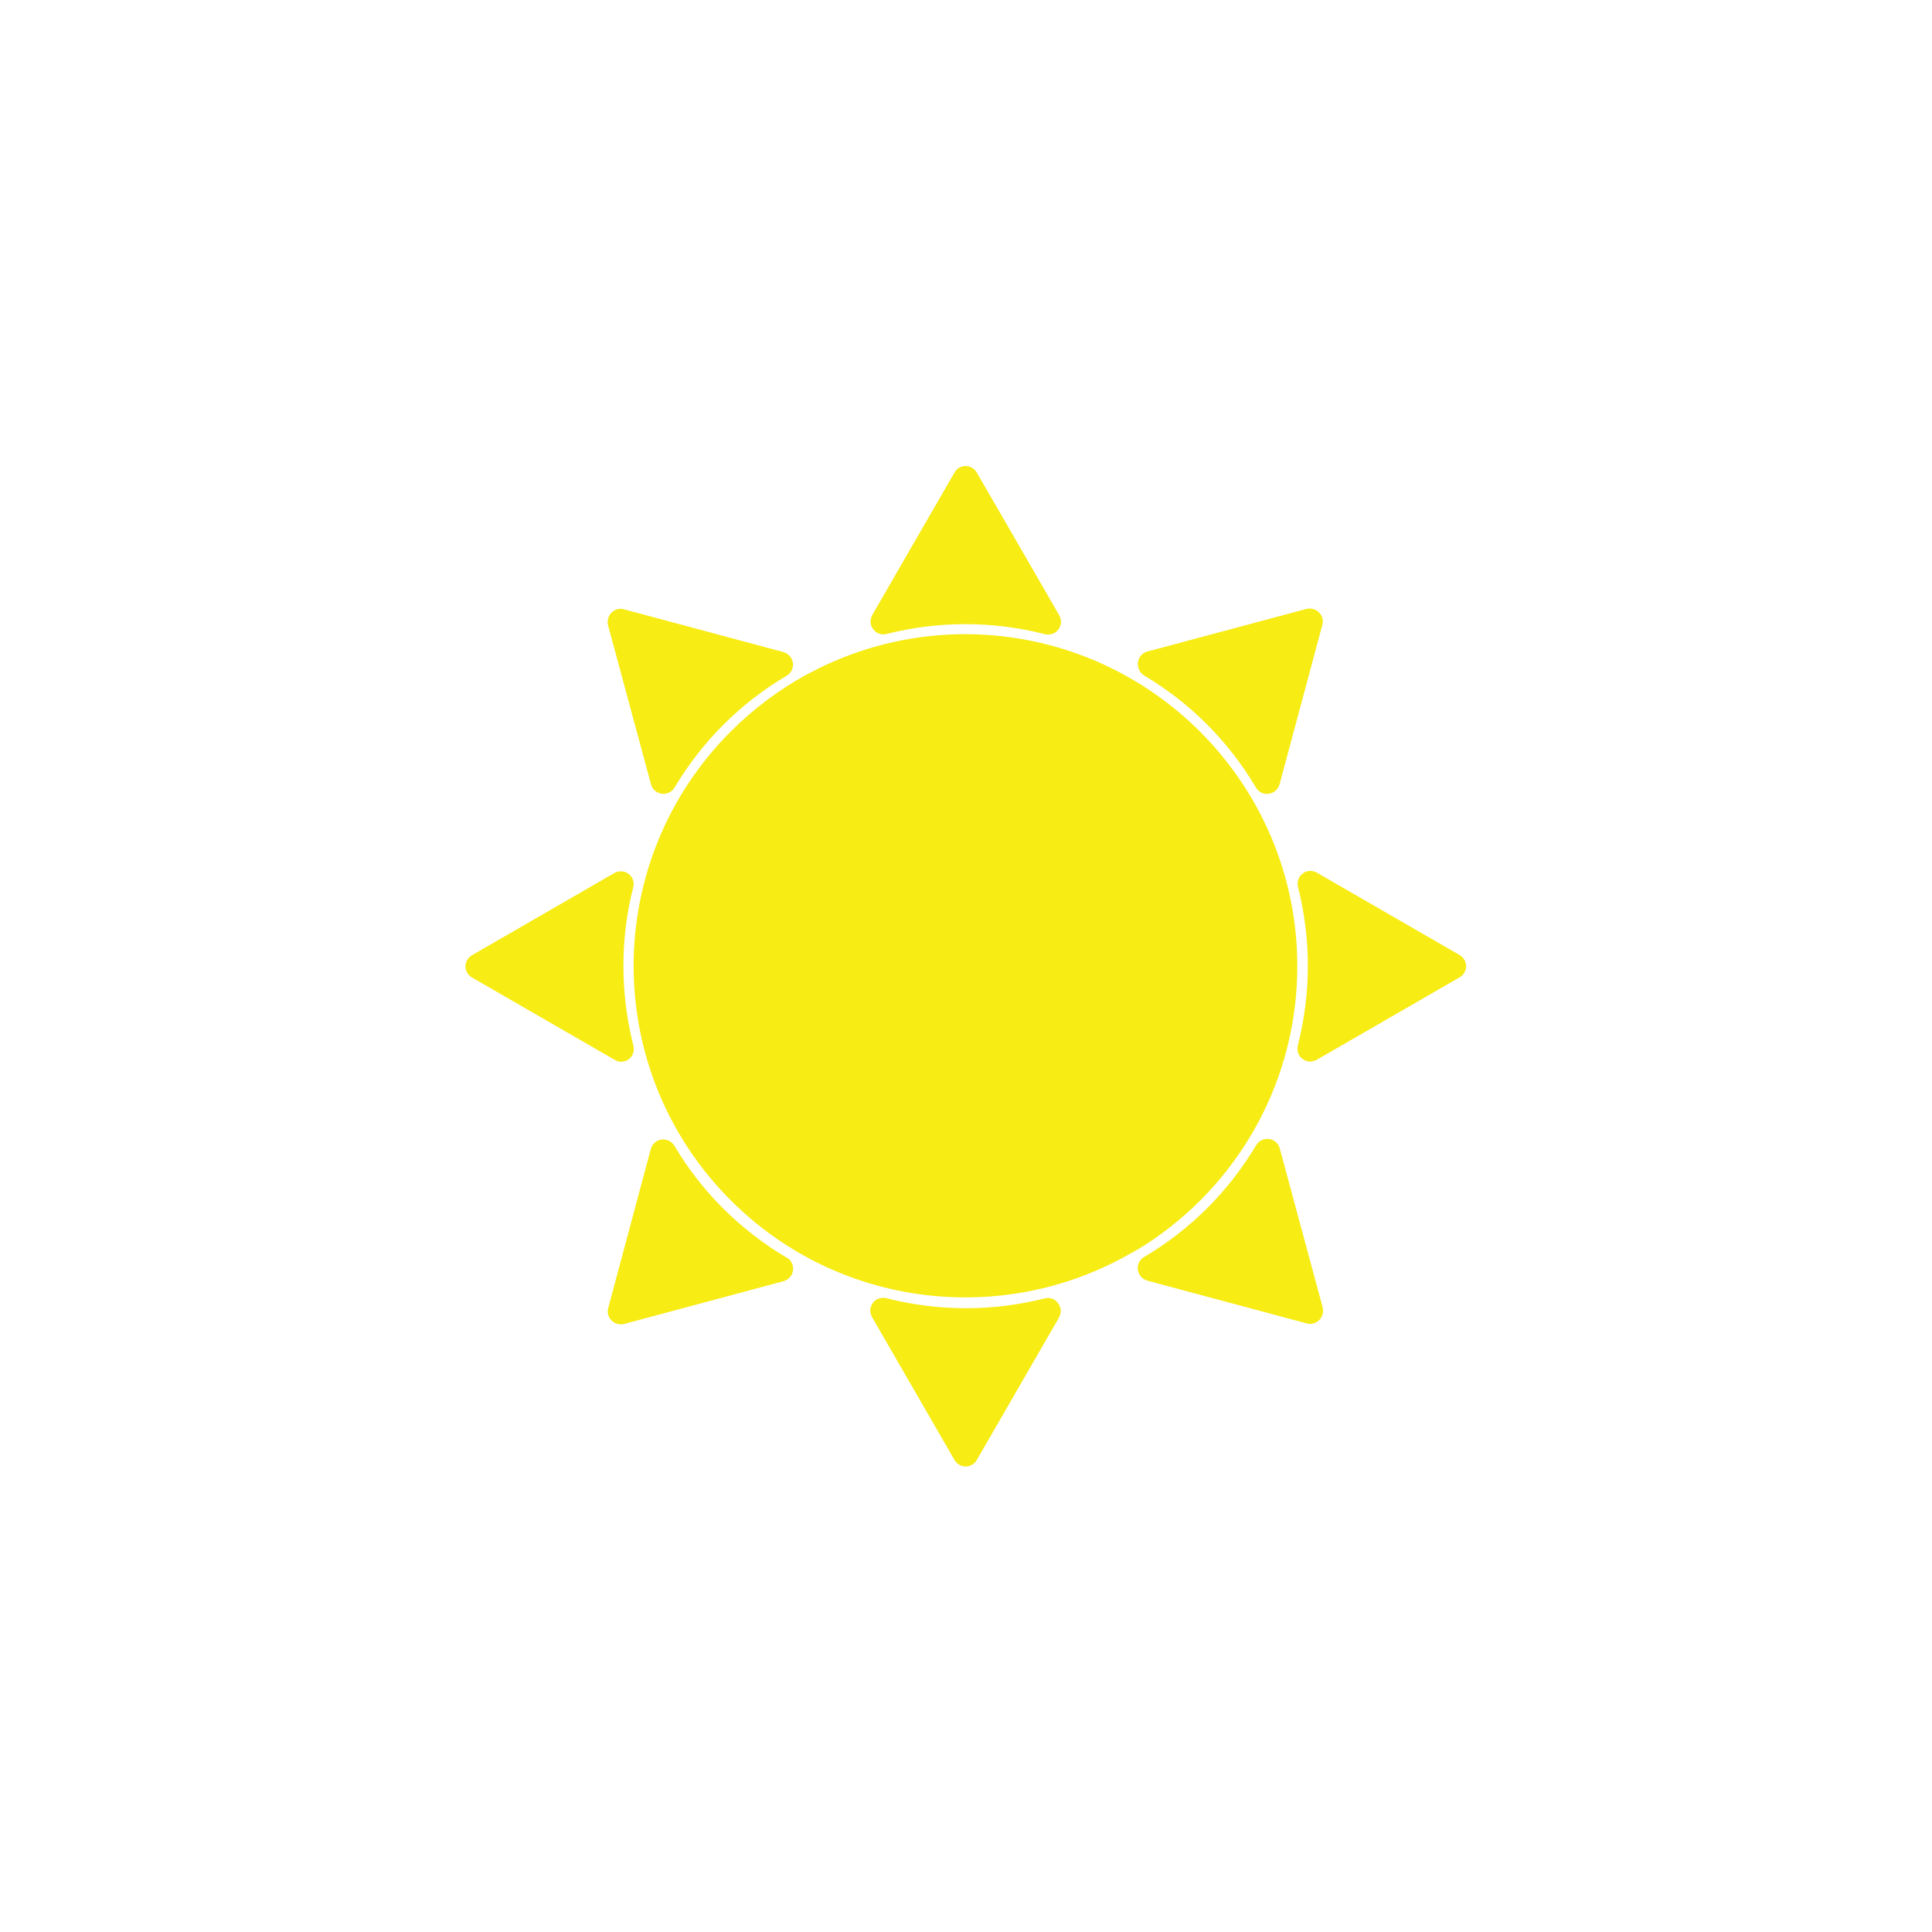 <?xml version="1.0" encoding="utf-8"?>
<!-- Generator: Adobe Illustrator 25.0.1, SVG Export Plug-In . SVG Version: 6.00 Build 0)  -->
<svg version="1.1" id="Layer_1" xmlns="http://www.w3.org/2000/svg" xmlns:xlink="http://www.w3.org/1999/xlink" x="0px" y="0px"
	 width="1080px" height="1080px" viewBox="0 0 1080 1080" style="enable-background:new 0 0 1080 1080;" xml:space="preserve">
<style type="text/css">
	.st0{fill:#F7EC13;}
</style>
<path class="st0" d="M725.2,540.1c0,62.9-31.4,118.6-79.4,152c-0.3,0.2-0.6,0.4-0.9,0.6c-0.8,0.6-1.6,1.1-2.5,1.7
	c-0.6,0.4-1.2,0.8-1.8,1.2c-0.5,0.4-1.1,0.7-1.6,1c-0.9,0.5-1.7,1.1-2.6,1.6c-0.3,0.2-0.6,0.4-0.9,0.5c-1.1,0.7-2.2,1.3-3.3,1.9
	c-0.1,0-0.2,0.1-0.3,0.1c-70.8,40.7-162.8,30.8-223.4-29.7c-72.4-72.4-72.4-189.7,0-262.1c12.9-12.9,27.3-23.6,42.6-31.9
	c0.2-0.1,0.4-0.2,0.6-0.3c1-0.5,1.9-1,2.9-1.5c0.6-0.3,1.2-0.6,1.8-0.9c0.6-0.3,1.2-0.6,1.7-0.9c1-0.5,2-1,3.1-1.5
	c0.2-0.1,0.3-0.1,0.5-0.2c23.7-11,50.2-17.2,78-17.2C642.2,354.8,725.2,437.8,725.2,540.1z M495.5,354.4c14.3-3.6,29.1-5.5,44-5.5
	c15.1,0,30.1,1.9,44.6,5.6c0.6,0.2,1.2,0.2,1.8,0.2c2.2,0,4.4-1,5.7-2.8c1.8-2.3,2-5.4,0.5-8L546,264.1c-1.3-2.2-3.7-3.6-6.2-3.6
	c-2.6,0-5,1.4-6.2,3.6l-46,79.7c-1.4,2.5-1.3,5.6,0.5,7.9C489.8,354.1,492.7,355.1,495.5,354.4z M815.8,533.8l-79.7-46
	c-2.5-1.4-5.6-1.3-7.9,0.5c-2.3,1.7-3.3,4.7-2.6,7.5c3.6,14.3,5.5,29.1,5.5,44c0,15.1-1.9,30.1-5.6,44.6c-0.2,0.6-0.2,1.2-0.2,1.8
	c0,2.2,1,4.4,2.8,5.7c2.3,1.8,5.4,2,8,0.5l79.9-46.1c2.2-1.3,3.6-3.7,3.6-6.2S818.1,535.1,815.8,533.8z M584.1,725.8
	c-14.3,3.6-29.1,5.5-44,5.5c-15.1,0-30.1-1.9-44.6-5.6c-0.6-0.2-1.2-0.2-1.8-0.2c-2.2,0-4.4,1-5.7,2.8c-1.8,2.3-2,5.4-0.5,8
	l46.1,79.9c1.3,2.2,3.7,3.6,6.2,3.6s5-1.4,6.2-3.6l46-79.7c1.4-2.5,1.3-5.6-0.5-7.9C589.9,726.1,586.9,725.1,584.1,725.8z
	 M351.5,592.1c1.8-1.4,2.8-3.5,2.8-5.7c0-0.6-0.1-1.2-0.2-1.8c-3.7-14.5-5.6-29.5-5.6-44.6c0-14.9,1.8-29.7,5.5-44
	c0.7-2.8-0.3-5.8-2.6-7.5c-2.3-1.7-5.4-1.9-7.9-0.5l-79.7,46c-2.2,1.3-3.6,3.7-3.6,6.2s1.4,5,3.6,6.2l79.9,46.1
	C346.1,594,349.2,593.8,351.5,592.1z M363.9,438.4c0.7,2.8,3.1,4.9,6,5.3c2.9,0.4,5.7-1,7.2-3.5c7.6-12.7,16.7-24.5,27.2-35
	c10.7-10.7,22.6-19.9,35.5-27.5c0.5-0.3,1-0.7,1.4-1.1c1.6-1.6,2.4-3.8,2-6.1c-0.4-2.9-2.5-5.2-5.3-6l-89.1-23.9
	c-2.5-0.7-5.1,0-7,1.9c-1.8,1.8-2.5,4.5-1.9,7L363.9,438.4z M639.6,377.6c12.7,7.6,24.5,16.7,35,27.2c10.7,10.7,19.9,22.6,27.5,35.5
	c0.3,0.5,0.7,1,1.1,1.4c1.6,1.6,3.8,2.4,6.1,2c2.9-0.4,5.2-2.5,6-5.3l23.9-89.1c0.7-2.5,0-5.1-1.9-7c-1.8-1.8-4.5-2.5-7-1.9
	l-88.9,23.8c-2.8,0.7-4.9,3.1-5.3,6C635.8,373.3,637.1,376.1,639.6,377.6z M715.4,642c-0.7-2.8-3.1-4.9-6-5.3
	c-2.9-0.4-5.7,1-7.2,3.5c-7.6,12.7-16.7,24.5-27.2,35c-10.7,10.7-22.6,19.9-35.5,27.5c-0.5,0.3-1,0.7-1.4,1.1
	c-1.6,1.6-2.4,3.8-2,6.1c0.4,2.9,2.5,5.2,5.3,6l89.1,23.9c2.5,0.7,5.1,0,7-1.9c1.8-1.8,2.5-4.5,1.9-7L715.4,642z M439.7,703
	c-12.9-7.6-24.8-16.9-35.5-27.5c-10.5-10.5-19.7-22.3-27.2-35c-1.5-2.5-4.3-3.8-7.2-3.5c-2.9,0.4-5.2,2.5-6,5.3L340,731.2
	c-0.7,2.5,0,5.1,1.9,7c1.8,1.8,4.5,2.5,7,1.9l89.1-23.9c2.8-0.8,4.9-3.1,5.3-6c0.3-2.3-0.5-4.5-2-6.1
	C440.8,703.6,440.3,703.3,439.7,703z"/>
</svg>
